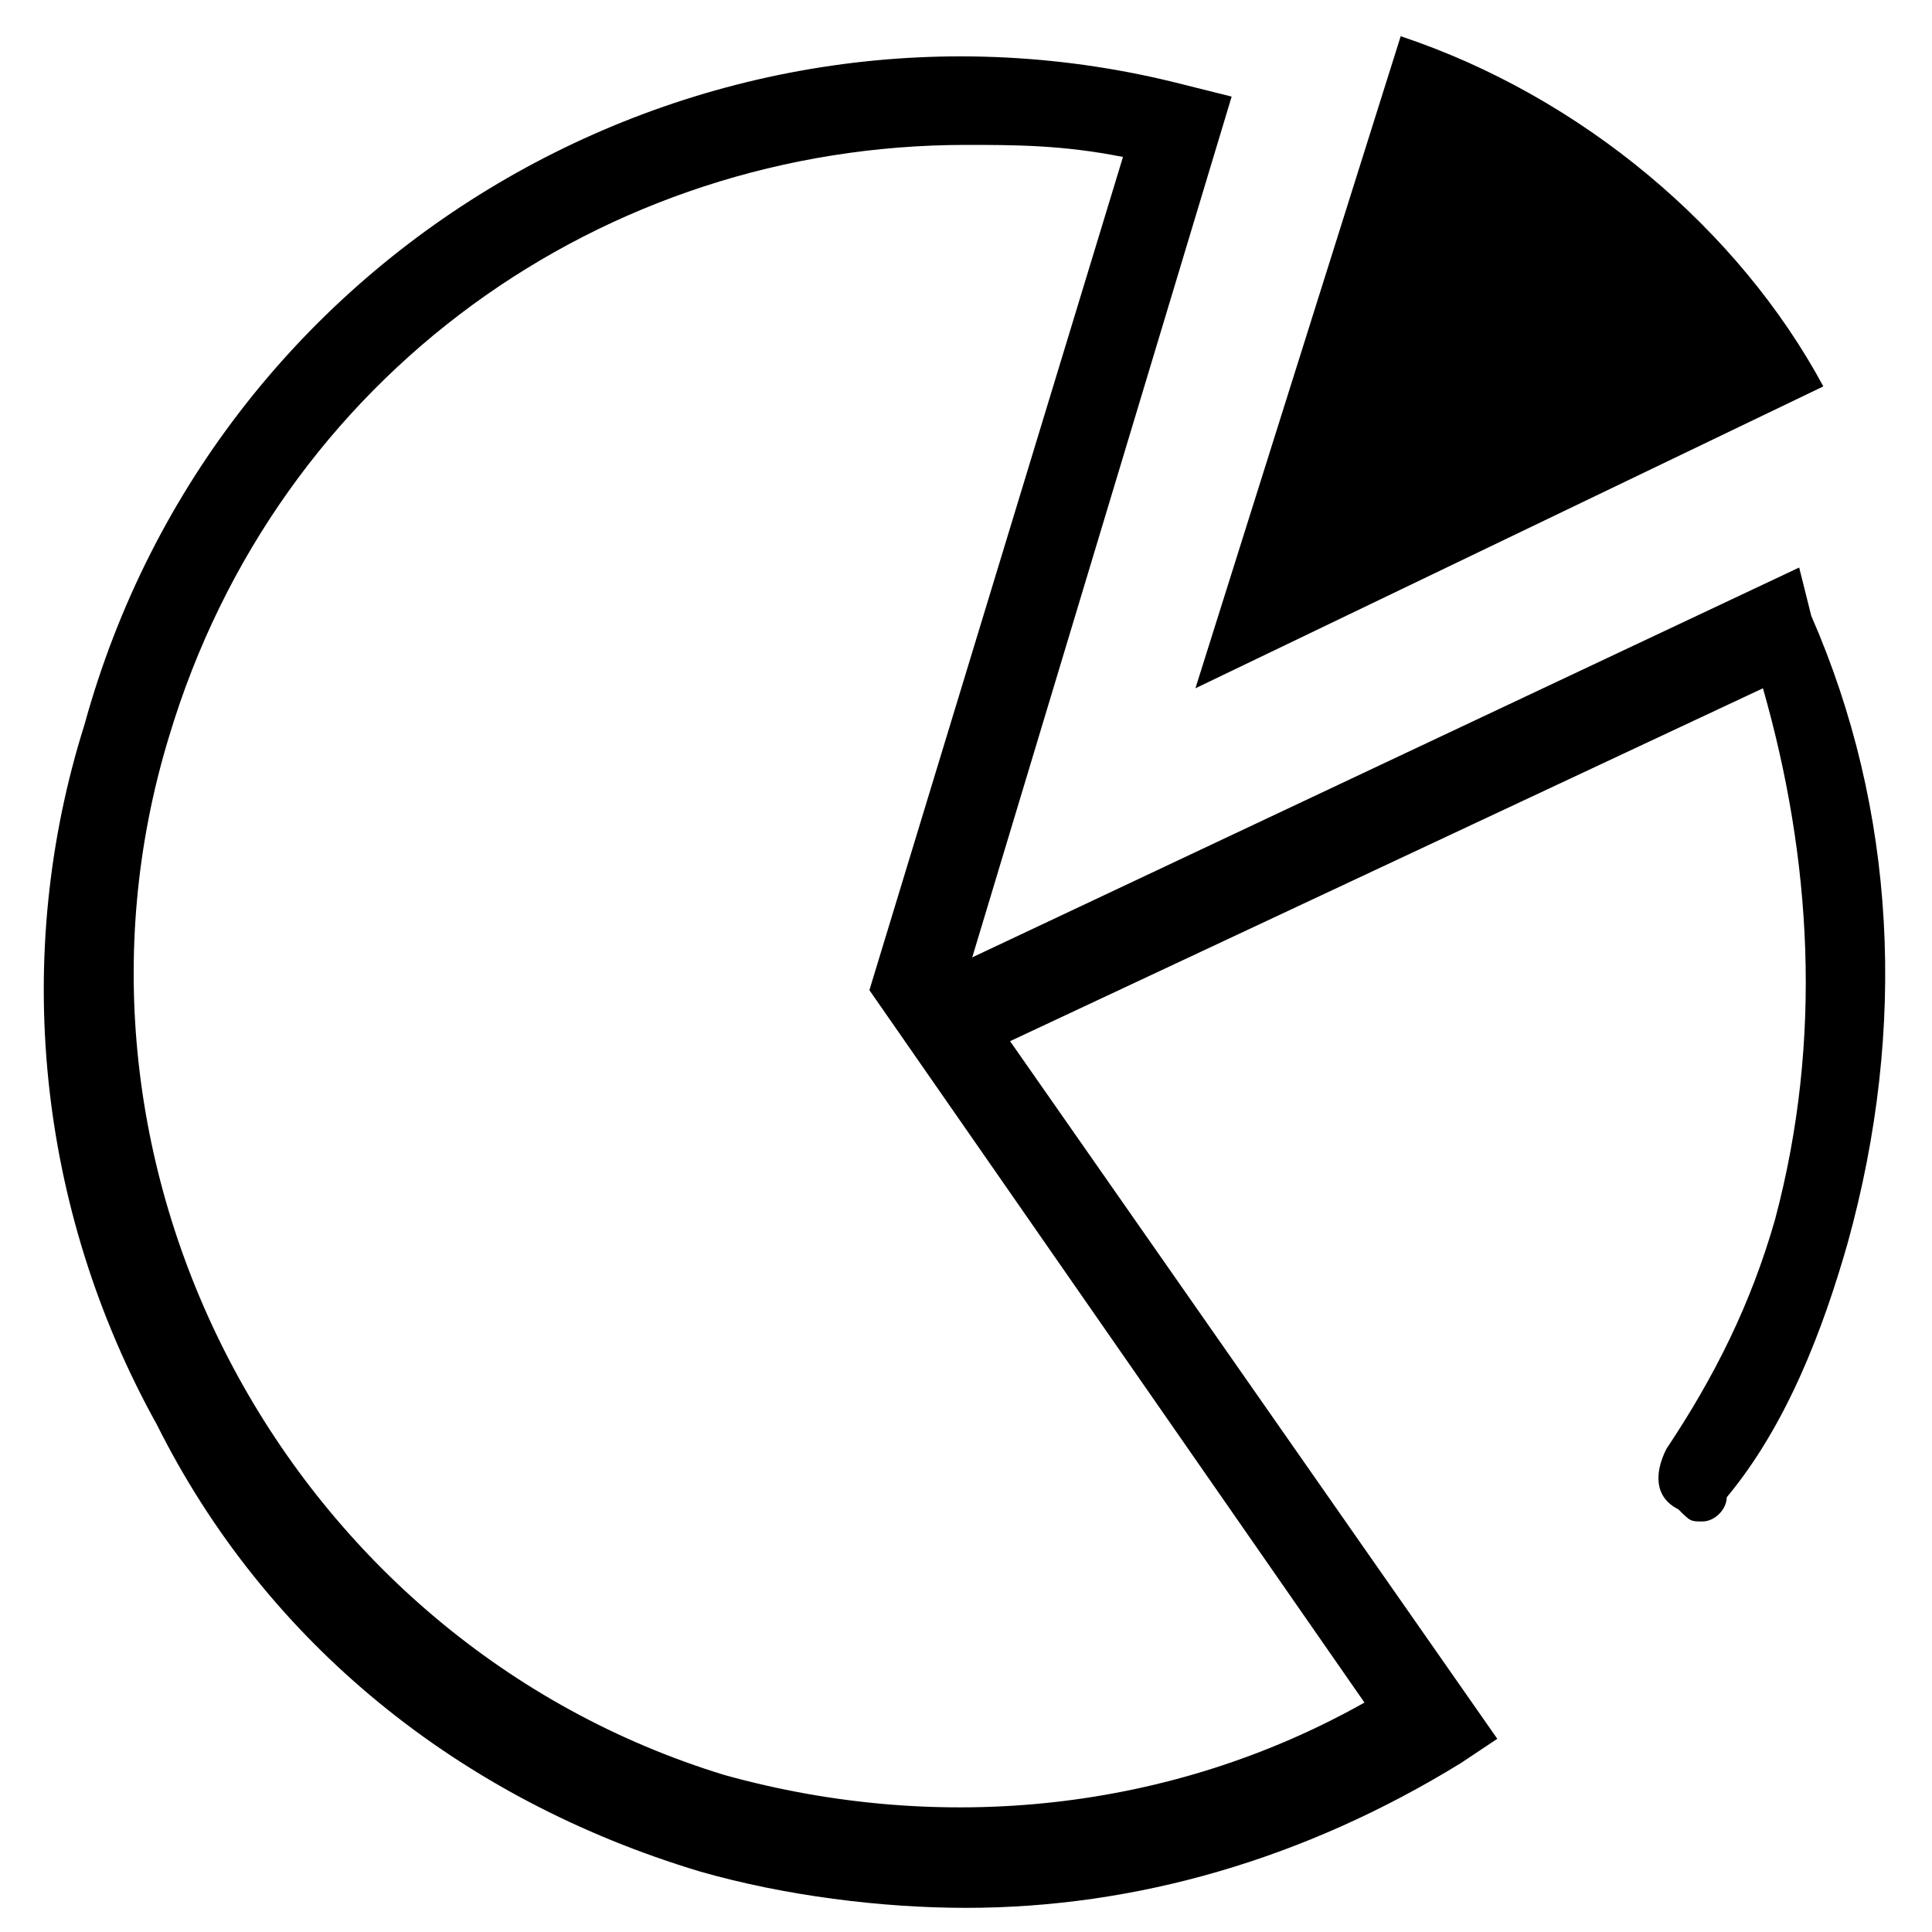 <?xml version="1.0" standalone="no"?><!DOCTYPE svg PUBLIC "-//W3C//DTD SVG 1.1//EN" "http://www.w3.org/Graphics/SVG/1.1/DTD/svg11.dtd"><svg t="1657695560267" class="icon" viewBox="0 0 1024 1024" version="1.1" xmlns="http://www.w3.org/2000/svg" p-id="1648" xmlns:xlink="http://www.w3.org/1999/xlink" width="64" height="64"><defs><style type="text/css">@font-face { font-family: feedback-iconfont; src: url("//at.alicdn.com/t/font_1031158_u69w8yhxdu.woff2?t=1630033759944") format("woff2"), url("//at.alicdn.com/t/font_1031158_u69w8yhxdu.woff?t=1630033759944") format("woff"), url("//at.alicdn.com/t/font_1031158_u69w8yhxdu.ttf?t=1630033759944") format("truetype"); }
</style></defs><path d="M902.4 806.4c-6.4 0-6.4 0-12.8-6.4-12.8-6.4-12.8-19.2-6.4-32 25.6-38.4 44.8-76.8 57.6-121.6 25.6-96 19.2-192-6.4-281.6l-409.6 192c-12.8 0-25.6 0-32-12.8-6.4-12.8 0-25.6 12.8-32l448-211.2 6.4 25.6c44.8 102.4 51.2 217.6 19.2 332.8-12.8 44.8-32 96-64 134.4 0 6.4-6.4 12.8-12.8 12.8zM966.4 204.8c-44.8-83.2-128-153.6-224-185.6L633.6 364.8l332.8-160z" p-id="1649"></path><path d="M512 1011.2c-44.8 0-96-6.4-140.8-19.2-128-38.4-230.4-121.6-288-236.8C19.2 640 6.4 505.6 44.8 384 115.2 128 377.6-19.2 627.2 44.8l25.6 6.4L512 518.4l281.6 403.2-19.2 12.8c-83.2 51.2-172.8 76.8-262.4 76.8zM512 76.8c-192 0-364.8 121.6-422.4 313.6-70.4 230.4 64 480 294.4 550.4 115.2 32 236.8 19.2 339.2-38.4L460.8 524.8l134.4-441.6c-32-6.4-57.6-6.4-83.2-6.4z" p-id="1650"></path></svg>